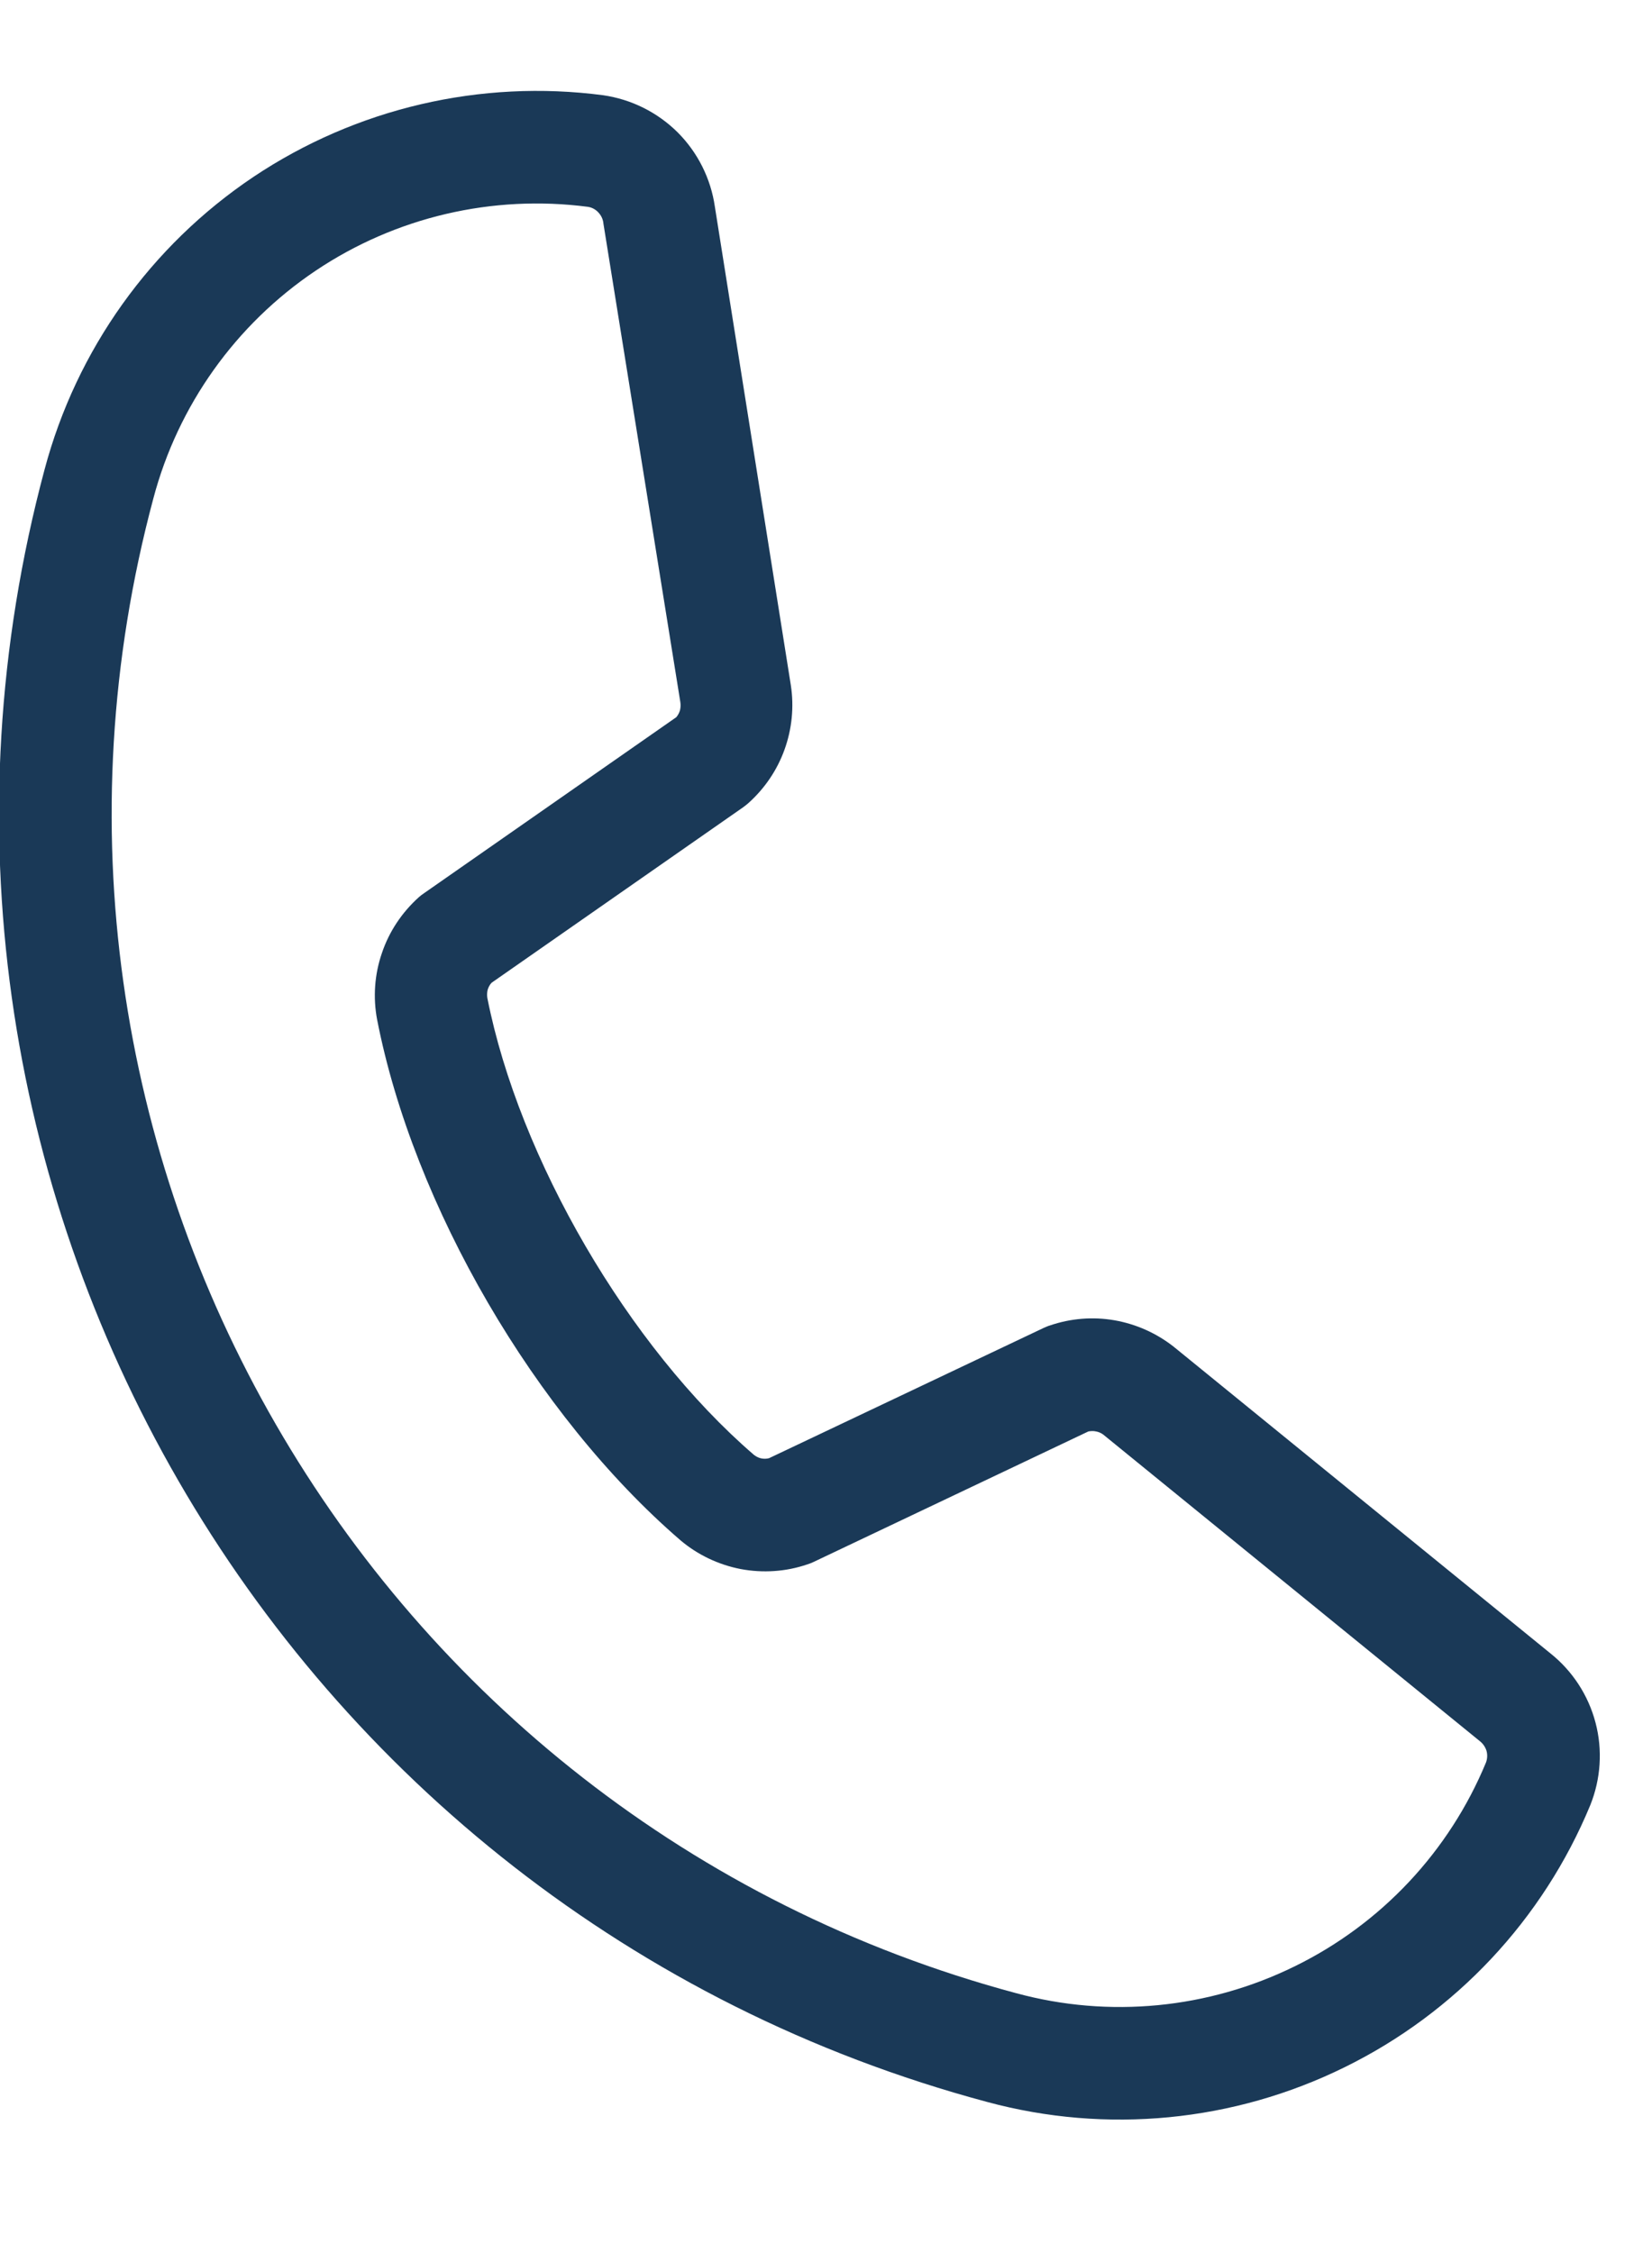 <svg width="11" height="15" viewBox="0 0 11 15" fill="none" xmlns="http://www.w3.org/2000/svg">
<path d="M10.323 11.007L7.814 8.965C7.699 8.875 7.564 8.815 7.421 8.79C7.277 8.765 7.13 8.777 6.992 8.824C6.978 8.828 6.965 8.834 6.951 8.84L5.121 9.708C5.103 9.713 5.085 9.713 5.067 9.709C5.049 9.705 5.033 9.696 5.019 9.685C4.185 8.966 3.456 7.713 3.245 6.644C3.242 6.626 3.243 6.608 3.247 6.59C3.252 6.573 3.261 6.556 3.273 6.543L4.949 5.374C4.961 5.365 4.973 5.356 4.984 5.346C5.092 5.249 5.175 5.127 5.224 4.99C5.273 4.854 5.288 4.707 5.266 4.563L4.76 1.376C4.733 1.189 4.646 1.015 4.512 0.881C4.378 0.748 4.204 0.661 4.016 0.634C3.2 0.527 2.372 0.72 1.687 1.178C1.003 1.637 0.509 2.329 0.297 3.125C-0.97 7.852 1.846 12.728 6.573 13.994C7.368 14.209 8.214 14.127 8.953 13.763C9.692 13.4 10.274 12.78 10.589 12.018C10.659 11.844 10.672 11.651 10.624 11.469C10.576 11.286 10.47 11.124 10.323 11.007ZM6.767 13.27C2.439 12.111 -0.138 7.646 1.021 3.319C1.185 2.699 1.569 2.16 2.102 1.802C2.634 1.445 3.279 1.294 3.915 1.377L3.929 1.38C3.953 1.387 3.974 1.401 3.99 1.421C4.006 1.44 4.016 1.464 4.018 1.489L4.53 4.674C4.533 4.692 4.532 4.71 4.528 4.728C4.523 4.745 4.515 4.761 4.503 4.775L2.823 5.947C2.811 5.955 2.799 5.964 2.788 5.974C2.676 6.075 2.591 6.202 2.543 6.345C2.494 6.487 2.483 6.64 2.511 6.788C2.753 8.028 3.564 9.42 4.529 10.253C4.644 10.351 4.783 10.417 4.931 10.446C5.08 10.474 5.233 10.464 5.376 10.415C5.39 10.411 5.404 10.405 5.417 10.399L7.247 9.53C7.263 9.527 7.281 9.526 7.298 9.53C7.315 9.533 7.331 9.54 7.345 9.55L9.855 11.593C9.875 11.609 9.89 11.631 9.898 11.656C9.905 11.681 9.904 11.708 9.895 11.733C9.65 12.326 9.197 12.809 8.621 13.091C8.045 13.374 7.386 13.438 6.767 13.27Z" fill="#1A3957"/>
</svg>
